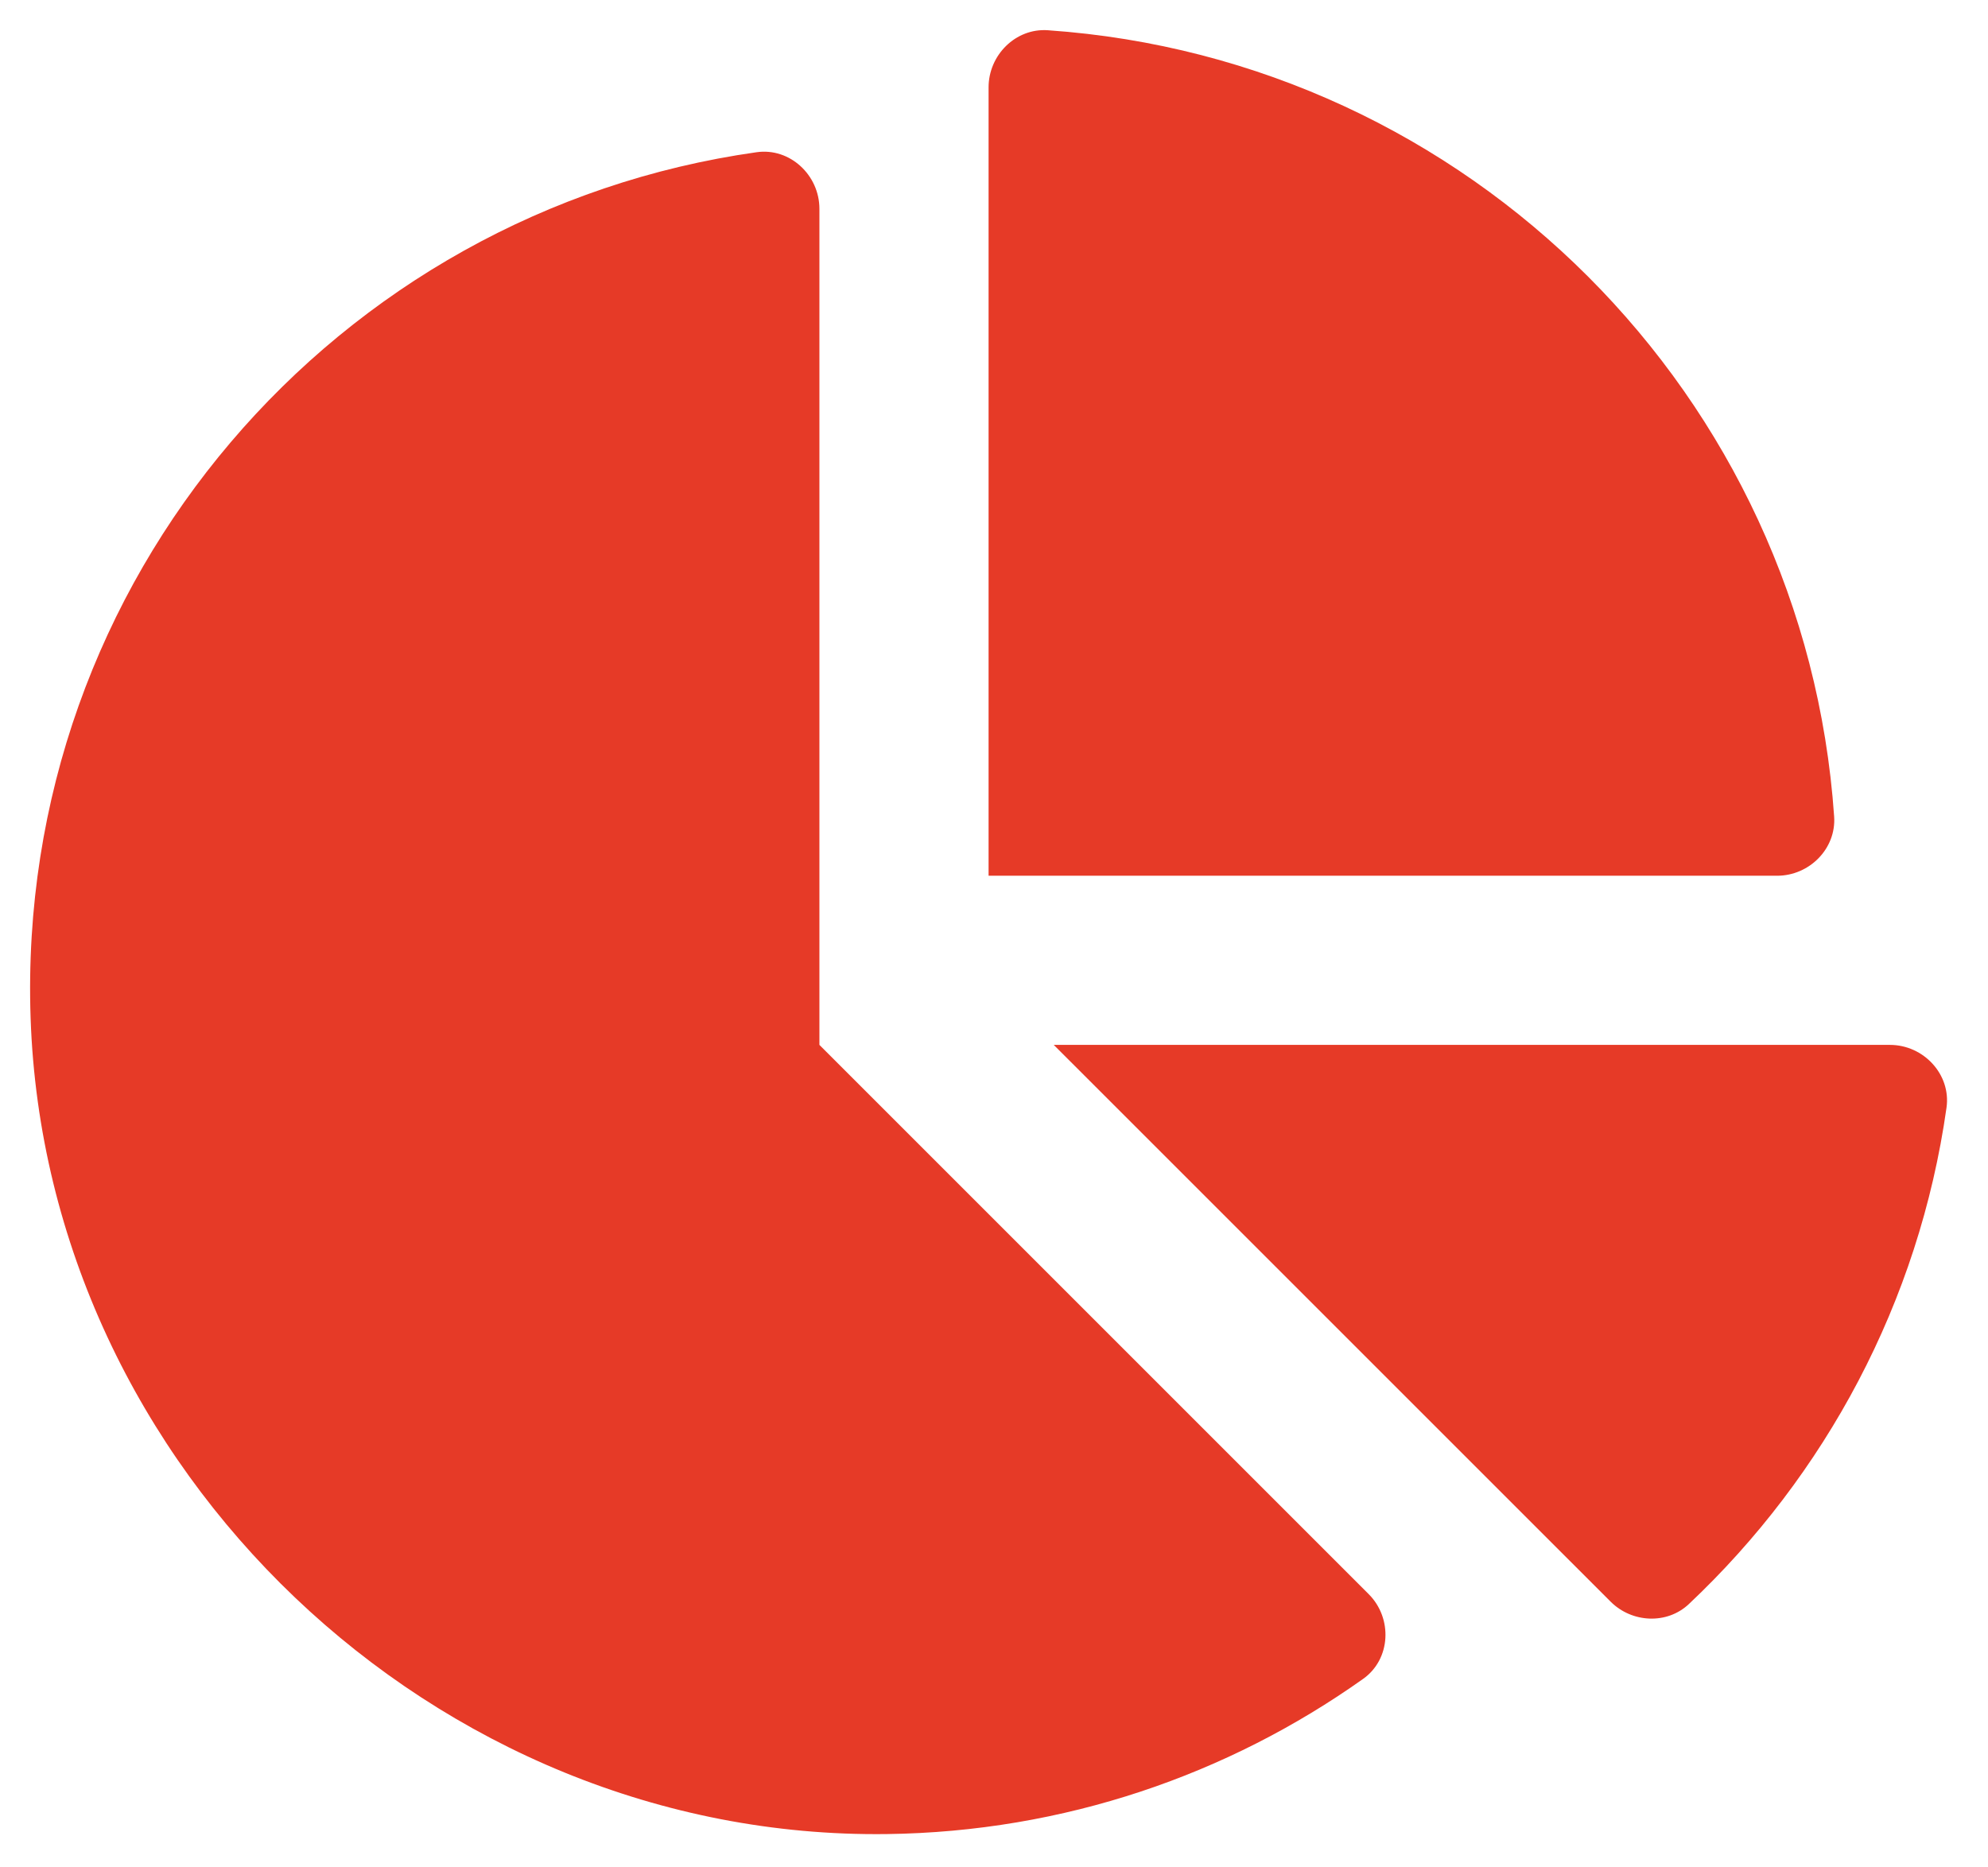 <svg width="33" height="31" viewBox="0 0 33 31" fill="none" xmlns="http://www.w3.org/2000/svg">
<path d="M31.372 17.346H17.492L26.736 26.589C27.089 26.942 27.671 26.971 28.034 26.629C30.297 24.496 31.854 21.621 32.311 18.39C32.39 17.836 31.93 17.346 31.372 17.346ZM30.446 13.555C29.964 6.568 24.38 0.984 17.393 0.502C16.859 0.465 16.41 0.915 16.41 1.45V14.538H29.499C30.034 14.538 30.483 14.089 30.446 13.555ZM13.602 17.346V3.466C13.602 2.907 13.112 2.448 12.559 2.527C5.588 3.512 0.26 9.601 0.508 16.899C0.763 24.395 7.217 30.541 14.716 30.447C17.664 30.41 20.388 29.46 22.627 27.871C23.089 27.544 23.12 26.863 22.719 26.463L13.602 17.346Z" fill="#E63A27"/>
</svg>
